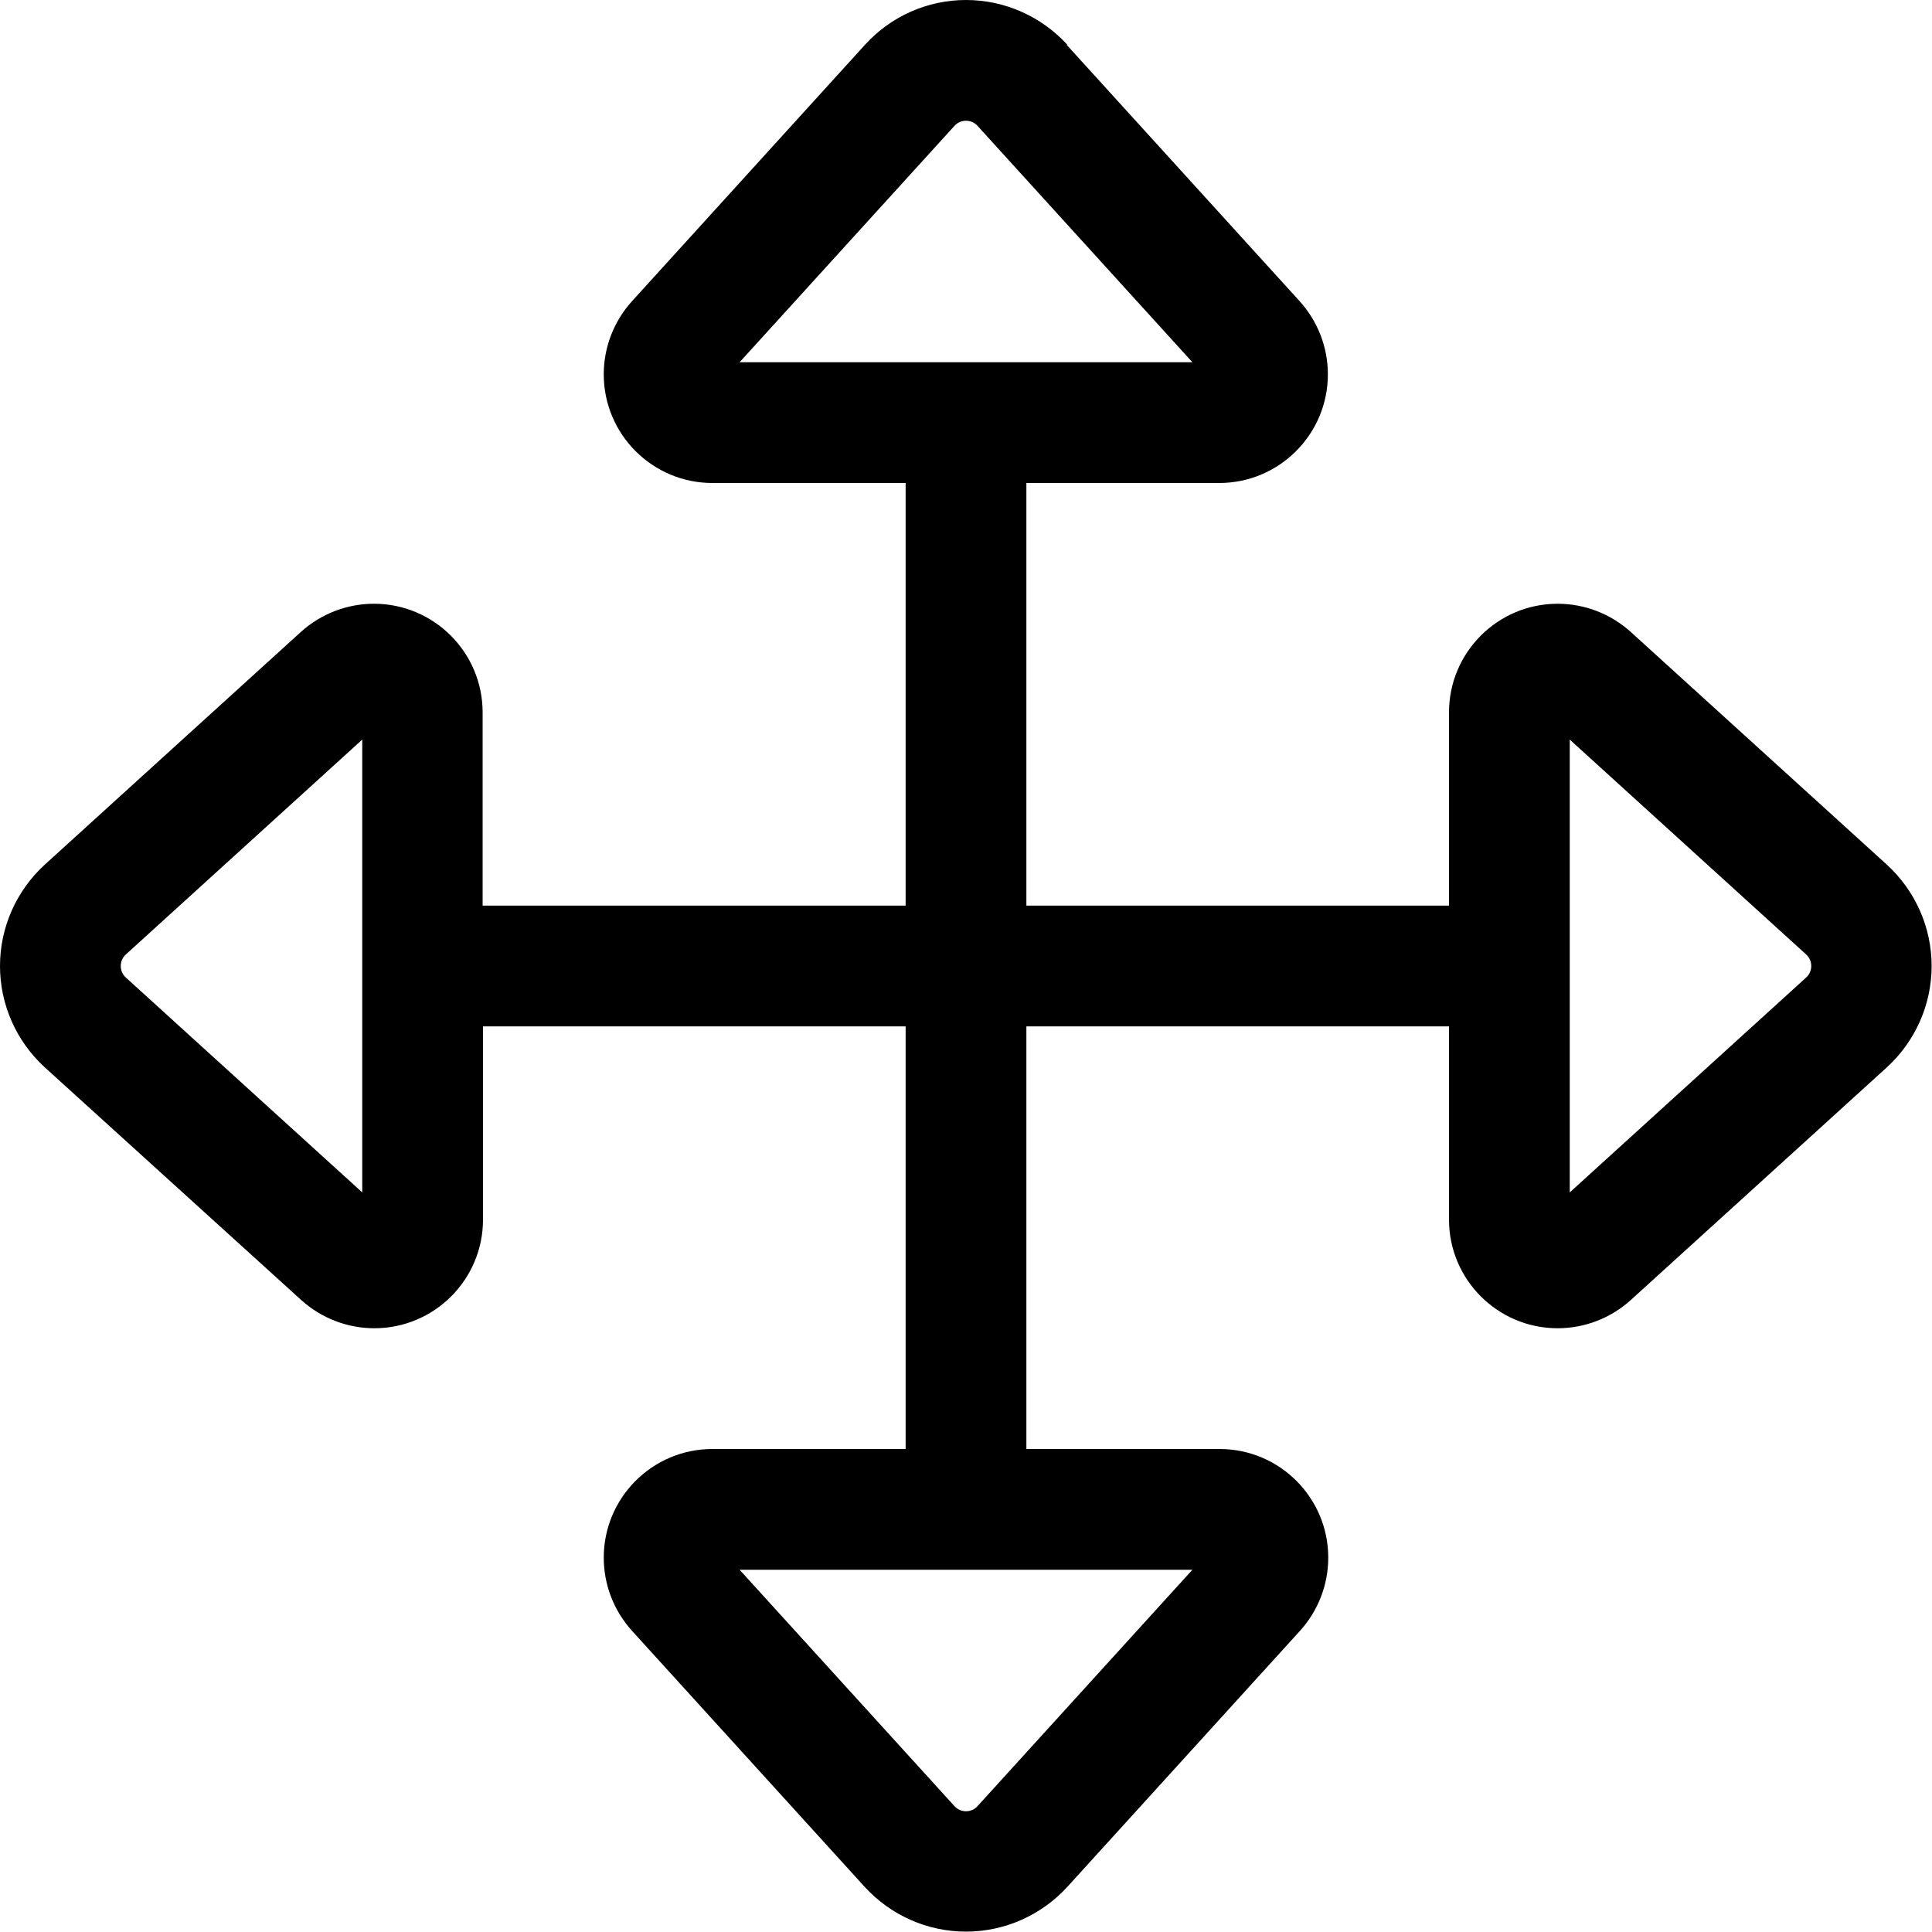 <svg xmlns="http://www.w3.org/2000/svg" viewBox="0 0 512 512"><path d="M252.9 33.4L196 96H316L259.1 33.4c-.8-.9-1.9-1.4-3.1-1.4s-2.3 .5-3.1 1.4zm29.8-21.5l61.7 67.9c4.8 5.3 7.5 12.2 7.5 19.4c0 15.9-12.9 28.8-28.8 28.8H272V240H384v32H272V384h51.2c15.9 0 28.8 12.9 28.8 28.8c0 7.2-2.7 14.1-7.5 19.4l-61.7 67.9c-6.9 7.5-16.6 11.8-26.8 11.8s-19.9-4.3-26.8-11.8l-61.7-67.9c-4.8-5.3-7.5-12.2-7.5-19.4c0-15.9 12.9-28.8 28.8-28.8H240V272H128l0 51.2c0 15.9-12.9 28.8-28.8 28.8c-7.2 0-14.1-2.7-19.4-7.5L11.8 282.8C4.3 275.9 0 266.2 0 256s4.3-19.9 11.8-26.8l67.9-61.7c5.3-4.8 12.2-7.5 19.4-7.5c15.9 0 28.8 12.9 28.8 28.8l0 51.2H240V128l-51.2 0c-15.9 0-28.8-12.9-28.8-28.8c0-7.2 2.7-14.1 7.5-19.4l61.7-67.9C236.1 4.3 245.8 0 256 0s19.9 4.3 26.8 11.8zM316 416H196l56.9 62.6c.8 .9 1.9 1.4 3.1 1.4s2.3-.5 3.1-1.4L316 416zM478.6 259.1c.9-.8 1.4-1.9 1.4-3.1s-.5-2.3-1.4-3.1L416 196V316l62.6-56.9zm-46.4 85.4c-5.3 4.8-12.2 7.5-19.4 7.5c-15.9 0-28.8-12.9-28.8-28.8V188.8c0-15.9 12.9-28.8 28.8-28.8c7.2 0 14.1 2.7 19.4 7.5l67.9 61.7c7.5 6.9 11.8 16.6 11.8 26.8s-4.3 19.9-11.8 26.8l-67.9 61.7zM33.4 252.9c-.9 .8-1.4 1.9-1.4 3.1s.5 2.3 1.4 3.1L96 316 96 196 33.4 252.9z"/></svg>
